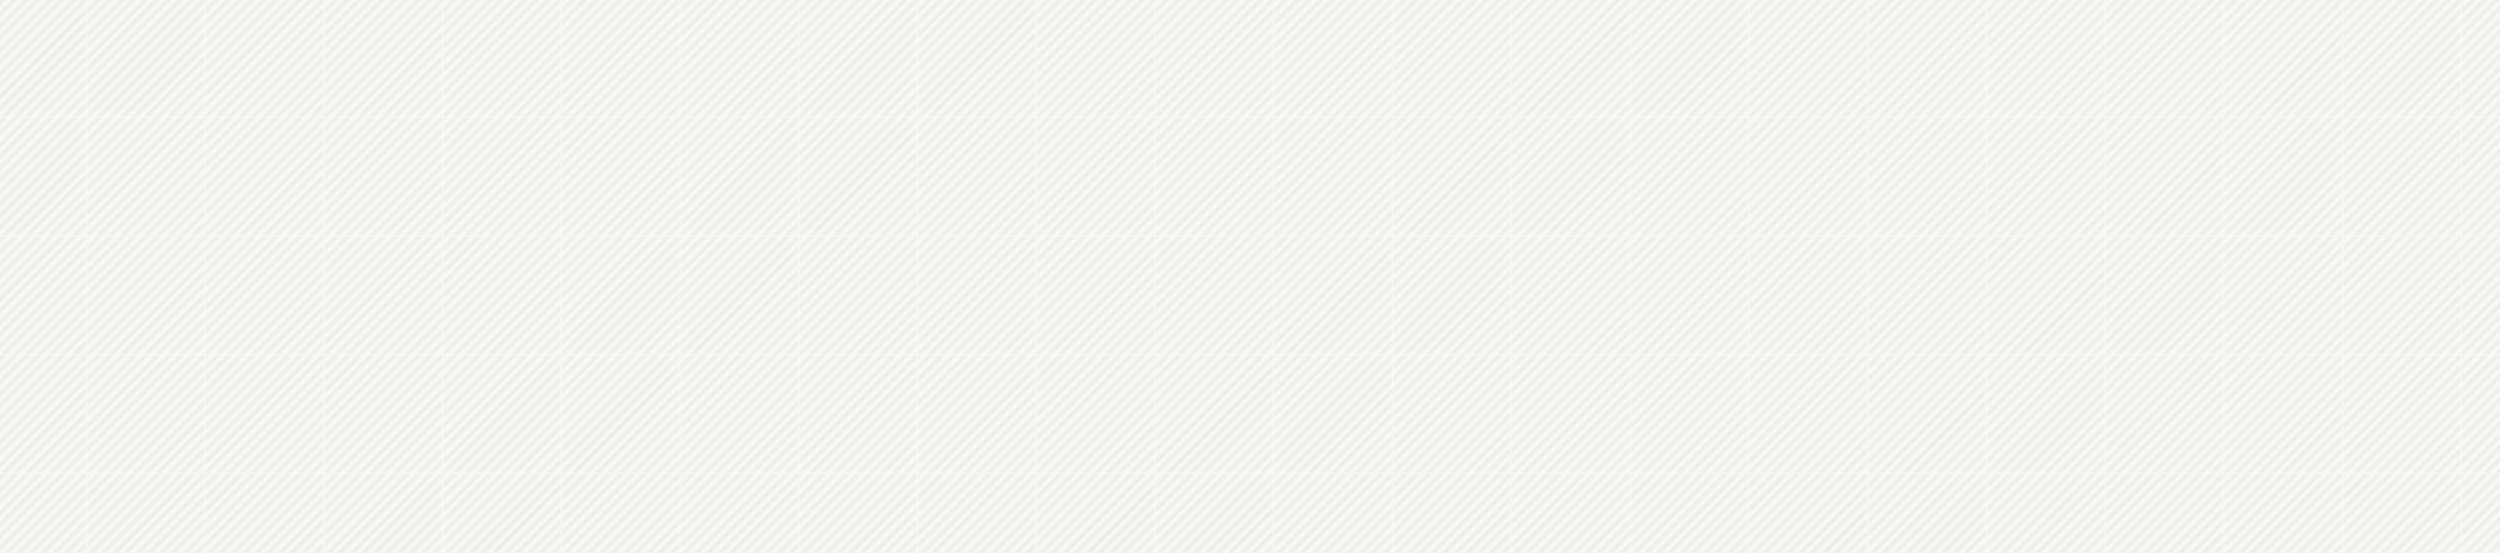 <svg xmlns="http://www.w3.org/2000/svg" xmlns:xlink="http://www.w3.org/1999/xlink" viewBox="0 0 1920 425"><defs><style>.cls-1{fill:none;}.cls-2{fill:#221714;}.cls-3{fill:#f9f8f5;}.cls-4{opacity:0.05;fill:url(#新規パターンスウォッチ_15);}</style><pattern id="新規パターンスウォッチ_15" data-name="新規パターンスウォッチ 15" width="75.42" height="75.42" patternTransform="translate(66.84 90.55) scale(1.2)" patternUnits="userSpaceOnUse" viewBox="0 0 75.42 75.42"><rect class="cls-1" width="75.42" height="75.42"/><polygon class="cls-2" points="58.73 -56.84 -56.84 58.73 -58.73 56.84 56.84 -58.73 58.73 -56.84"/><polygon class="cls-1" points="60.62 -54.96 -54.96 60.61 -56.84 58.73 58.73 -56.84 60.62 -54.96"/><polygon class="cls-2" points="62.5 -53.07 -53.07 62.5 -54.96 60.61 60.62 -54.96 62.5 -53.07"/><polygon class="cls-1" points="64.39 -51.19 -51.19 64.39 -53.07 62.5 62.5 -53.07 64.39 -51.19"/><polygon class="cls-2" points="66.27 -49.3 -49.3 66.27 -51.19 64.39 64.39 -51.19 66.27 -49.3"/><polygon class="cls-1" points="68.16 -47.41 -47.41 68.16 -49.3 66.27 66.27 -49.3 68.16 -47.41"/><polygon class="cls-2" points="70.04 -45.53 -45.53 70.04 -47.41 68.16 68.16 -47.41 70.04 -45.53"/><polygon class="cls-1" points="71.93 -43.64 -43.65 71.93 -45.53 70.04 70.04 -45.53 71.93 -43.64"/><polygon class="cls-2" points="73.81 -41.76 -41.76 73.81 -43.65 71.93 71.93 -43.64 73.81 -41.76"/><polygon class="cls-1" points="75.7 -39.87 -39.87 75.7 -41.76 73.81 73.81 -41.76 75.7 -39.87"/><polygon class="cls-2" points="77.58 -37.99 -37.99 77.58 -39.87 75.7 75.7 -39.87 77.58 -37.99"/><polygon class="cls-1" points="79.47 -36.1 -36.1 79.47 -37.99 77.58 77.58 -37.99 79.47 -36.1"/><polygon class="cls-2" points="81.36 -34.22 -34.22 81.35 -36.1 79.47 79.47 -36.1 81.36 -34.22"/><polygon class="cls-1" points="83.24 -32.33 -32.33 83.24 -34.22 81.35 81.36 -34.22 83.24 -32.33"/><polygon class="cls-2" points="85.13 -30.45 -30.45 85.13 -32.33 83.24 83.24 -32.33 85.13 -30.45"/><polygon class="cls-1" points="87.01 -28.56 -28.56 87.01 -30.45 85.13 85.13 -30.45 87.01 -28.56"/><polygon class="cls-2" points="88.9 -26.68 -26.68 88.9 -28.56 87.01 87.01 -28.56 88.9 -26.68"/><polygon class="cls-1" points="90.78 -24.79 -24.79 90.78 -26.68 88.9 88.9 -26.68 90.78 -24.79"/><polygon class="cls-2" points="92.67 -22.9 -22.9 92.67 -24.79 90.78 90.78 -24.79 92.67 -22.9"/><polygon class="cls-1" points="94.55 -21.02 -21.02 94.55 -22.9 92.67 92.67 -22.9 94.55 -21.02"/><polygon class="cls-2" points="96.44 -19.13 -19.13 96.44 -21.02 94.55 94.55 -21.02 96.44 -19.13"/><polygon class="cls-1" points="98.32 -17.25 -17.25 98.32 -19.13 96.44 96.44 -19.13 98.32 -17.25"/><polygon class="cls-2" points="100.21 -15.36 -15.36 100.21 -17.25 98.32 98.32 -17.25 100.21 -15.36"/><polygon class="cls-1" points="102.1 -13.48 -13.48 102.09 -15.36 100.21 100.21 -15.36 102.1 -13.48"/><polygon class="cls-2" points="103.98 -11.59 -11.59 103.98 -13.48 102.09 102.1 -13.48 103.98 -11.59"/><polygon class="cls-1" points="105.87 -9.71 -9.71 105.87 -11.59 103.98 103.98 -11.59 105.87 -9.71"/><polygon class="cls-2" points="107.75 -7.82 -7.82 107.75 -9.71 105.87 105.87 -9.71 107.75 -7.82"/><polygon class="cls-1" points="109.64 -5.93 -5.93 109.64 -7.82 107.75 107.75 -7.82 109.64 -5.93"/><polygon class="cls-2" points="111.52 -4.05 -4.05 111.52 -5.93 109.64 109.64 -5.93 111.52 -4.05"/><polygon class="cls-1" points="113.41 -2.16 -2.16 113.41 -4.05 111.52 111.52 -4.05 113.41 -2.16"/><polygon class="cls-2" points="115.29 -0.28 -0.28 115.29 -2.16 113.41 113.41 -2.16 115.29 -0.28"/><polygon class="cls-1" points="117.18 1.61 1.61 117.18 -0.28 115.29 115.29 -0.28 117.18 1.61"/><polygon class="cls-2" points="119.06 3.49 3.49 119.06 1.61 117.18 117.18 1.61 119.06 3.49"/><polygon class="cls-1" points="120.95 5.38 5.38 120.95 3.49 119.06 119.06 3.49 120.95 5.38"/><polygon class="cls-2" points="122.84 7.26 7.26 122.83 5.38 120.95 120.95 5.38 122.84 7.26"/><polygon class="cls-1" points="124.72 9.15 9.15 124.72 7.26 122.83 122.84 7.26 124.72 9.15"/><polygon class="cls-2" points="126.61 11.03 11.04 126.61 9.15 124.72 124.72 9.15 126.61 11.03"/><polygon class="cls-1" points="128.49 12.92 12.92 128.49 11.04 126.61 126.61 11.03 128.49 12.92"/><polygon class="cls-2" points="130.38 14.81 14.81 130.38 12.92 128.49 128.49 12.92 130.38 14.81"/><polygon class="cls-1" points="132.26 16.69 16.69 132.26 14.81 130.38 130.38 14.81 132.26 16.69"/><polygon class="cls-2" points="134.15 18.58 18.58 134.15 16.69 132.26 132.26 16.69 134.15 18.58"/><polygon class="cls-1" points="136.03 20.46 20.46 136.03 18.58 134.15 134.15 18.58 136.03 20.46"/></pattern></defs><g id="レイヤー_2" data-name="レイヤー 2"><g id="背景"><rect class="cls-3" width="1920" height="425"/><rect class="cls-4" width="1920" height="425"/></g></g></svg>
